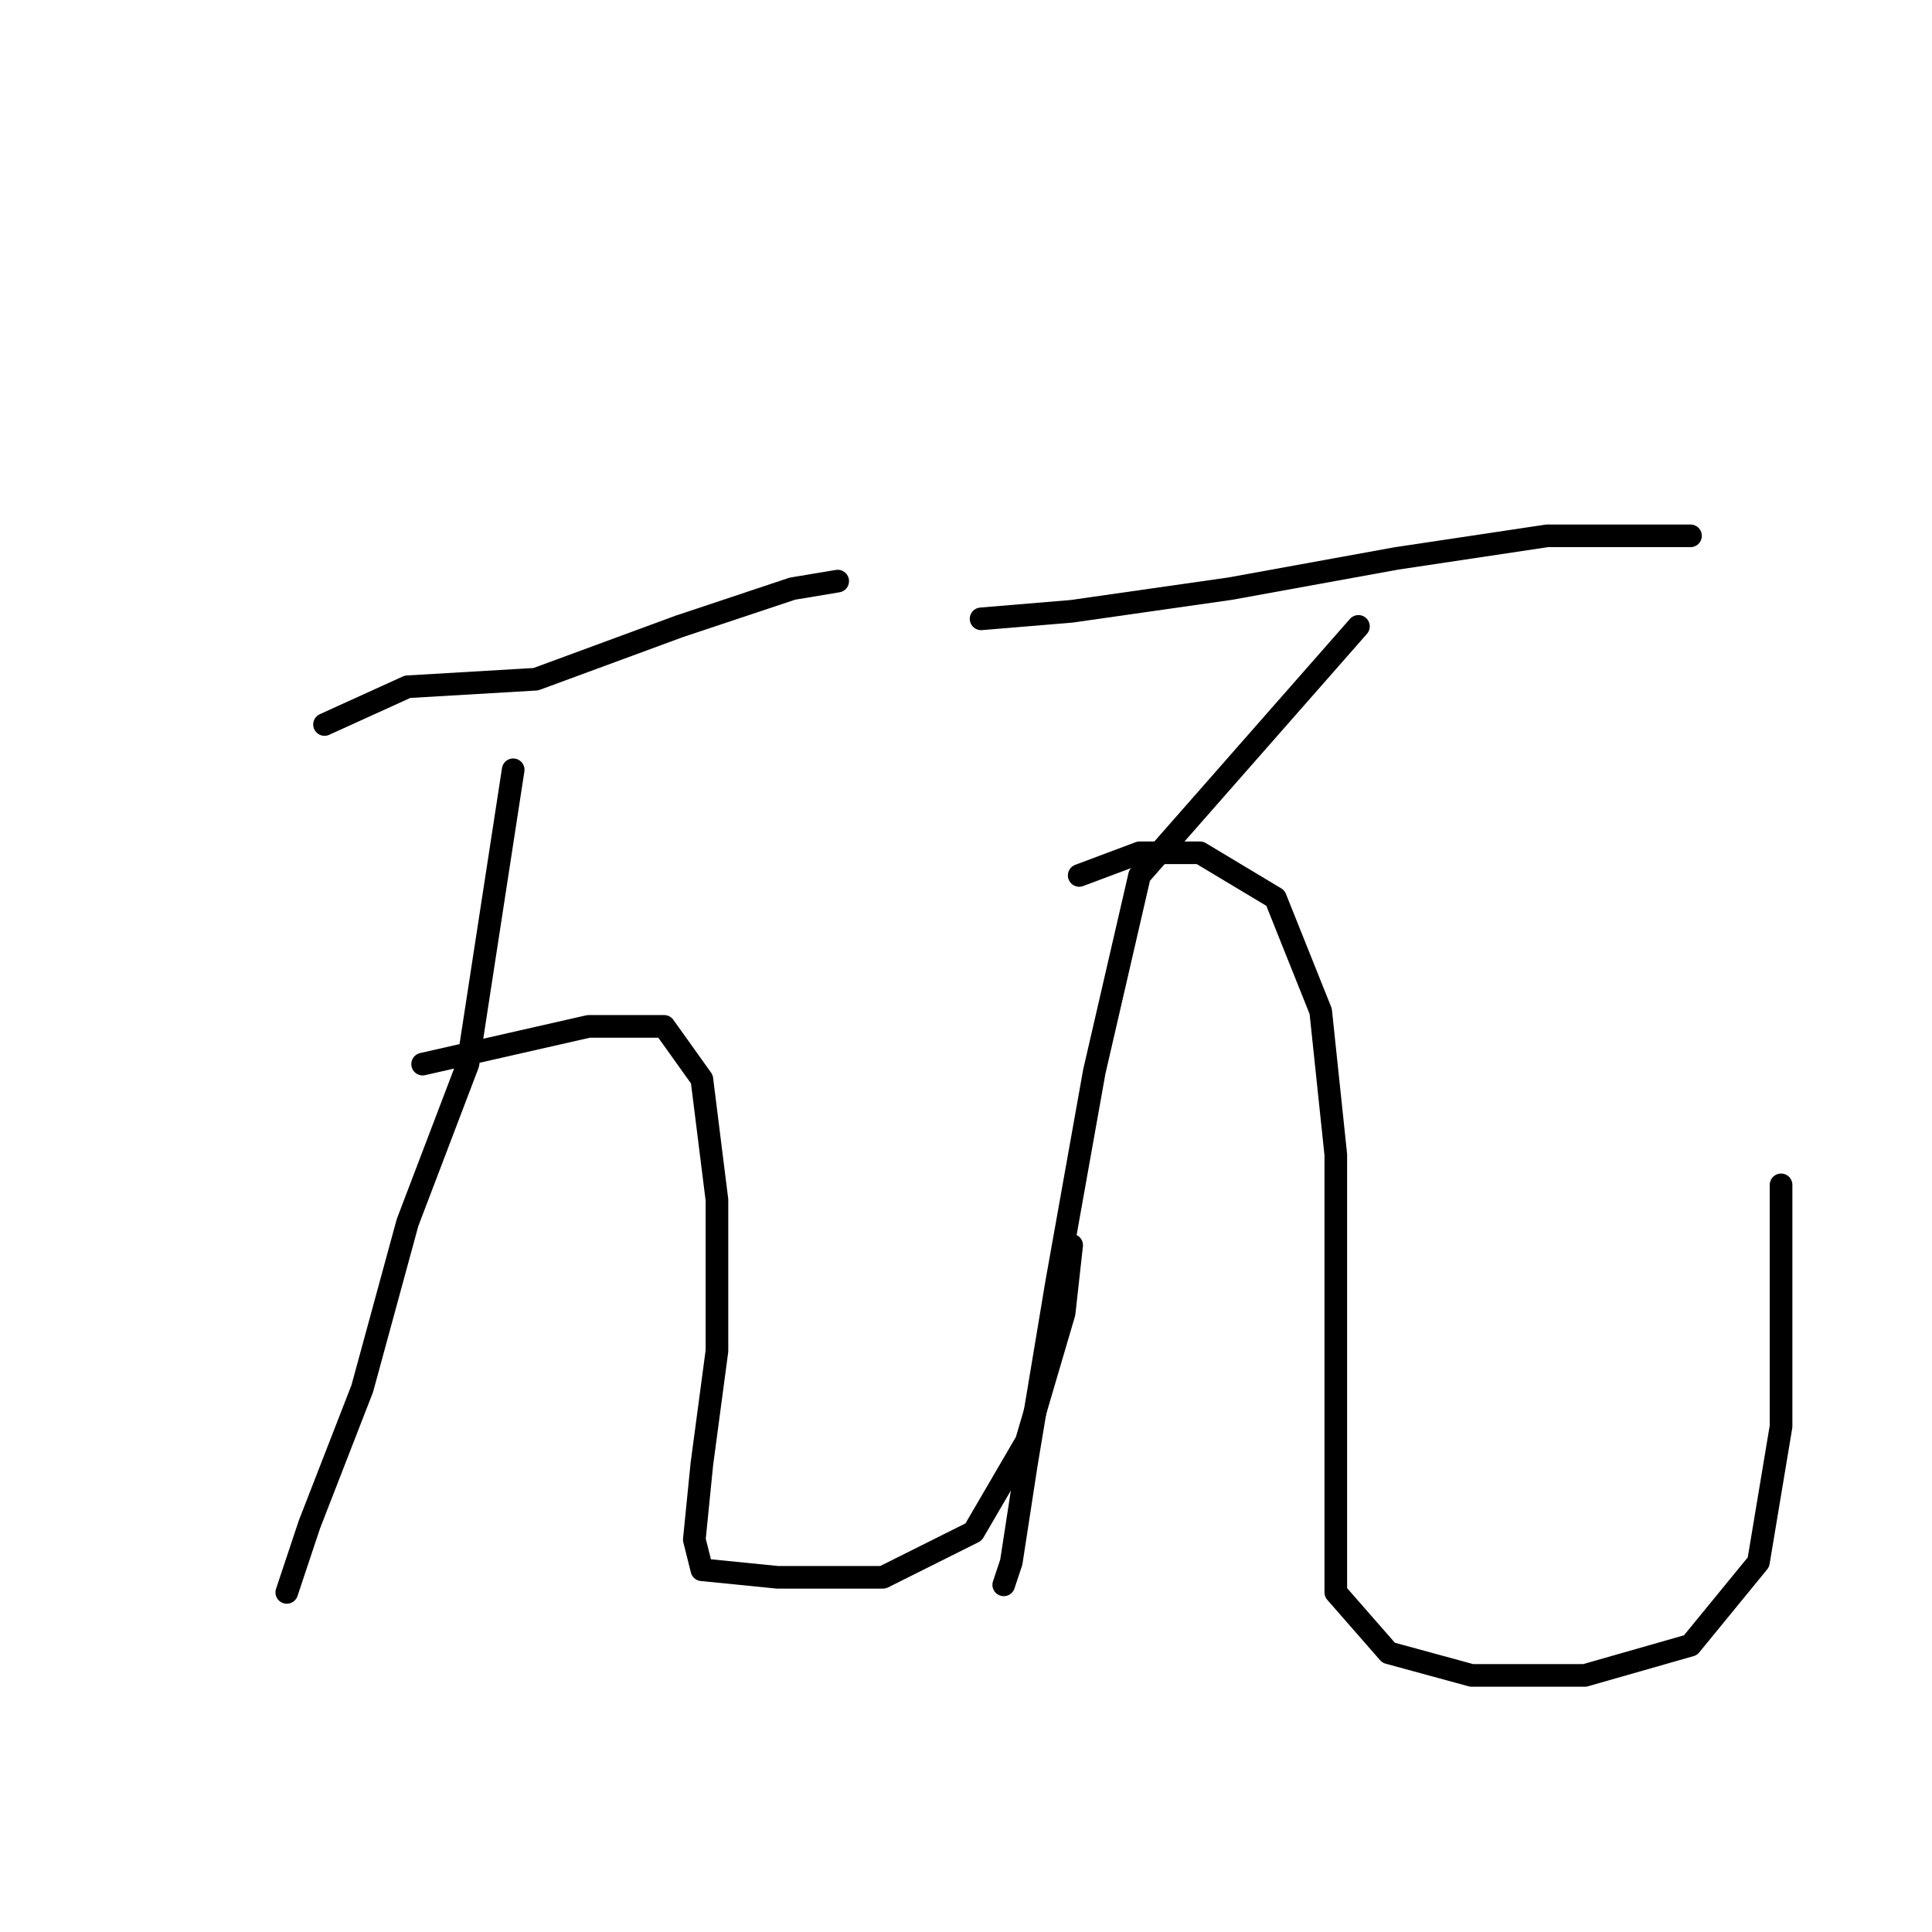 <?xml version="1.0" standalone="no"?>
    <svg width="256" height="256" xmlns="http://www.w3.org/2000/svg" version="1.1">
    <polyline stroke="black" stroke-width="3" stroke-linecap="round" fill="transparent" stroke-linejoin="round" points="43 96 54 91 71 90 90 83 105 78 111 77 111 77 " />
        <polyline stroke="black" stroke-width="3" stroke-linecap="round" fill="transparent" stroke-linejoin="round" points="68 102 62 141 54 162 48 184 41 202 38 211 38 211 " />
        <polyline stroke="black" stroke-width="3" stroke-linecap="round" fill="transparent" stroke-linejoin="round" points="56 141 78 136 88 136 93 143 95 159 95 179 93 194 92 204 93 208 103 209 117 209 129 203 136 191 141 174 142 165 142 165 " />
        <polyline stroke="black" stroke-width="3" stroke-linecap="round" fill="transparent" stroke-linejoin="round" points="130 82 142 81 163 78 185 74 205 71 219 71 224 71 224 71 " />
        <polyline stroke="black" stroke-width="3" stroke-linecap="round" fill="transparent" stroke-linejoin="round" points="180 83 151 116 145 142 140 170 136 194 134 207 133 210 133 210 " />
        <polyline stroke="black" stroke-width="3" stroke-linecap="round" fill="transparent" stroke-linejoin="round" points="143 116 151 113 159 113 169 119 175 134 177 153 177 177 177 196 177 211 184 219 195 222 210 222 224 218 233 207 236 189 236 166 236 157 236 157 " />
        </svg>